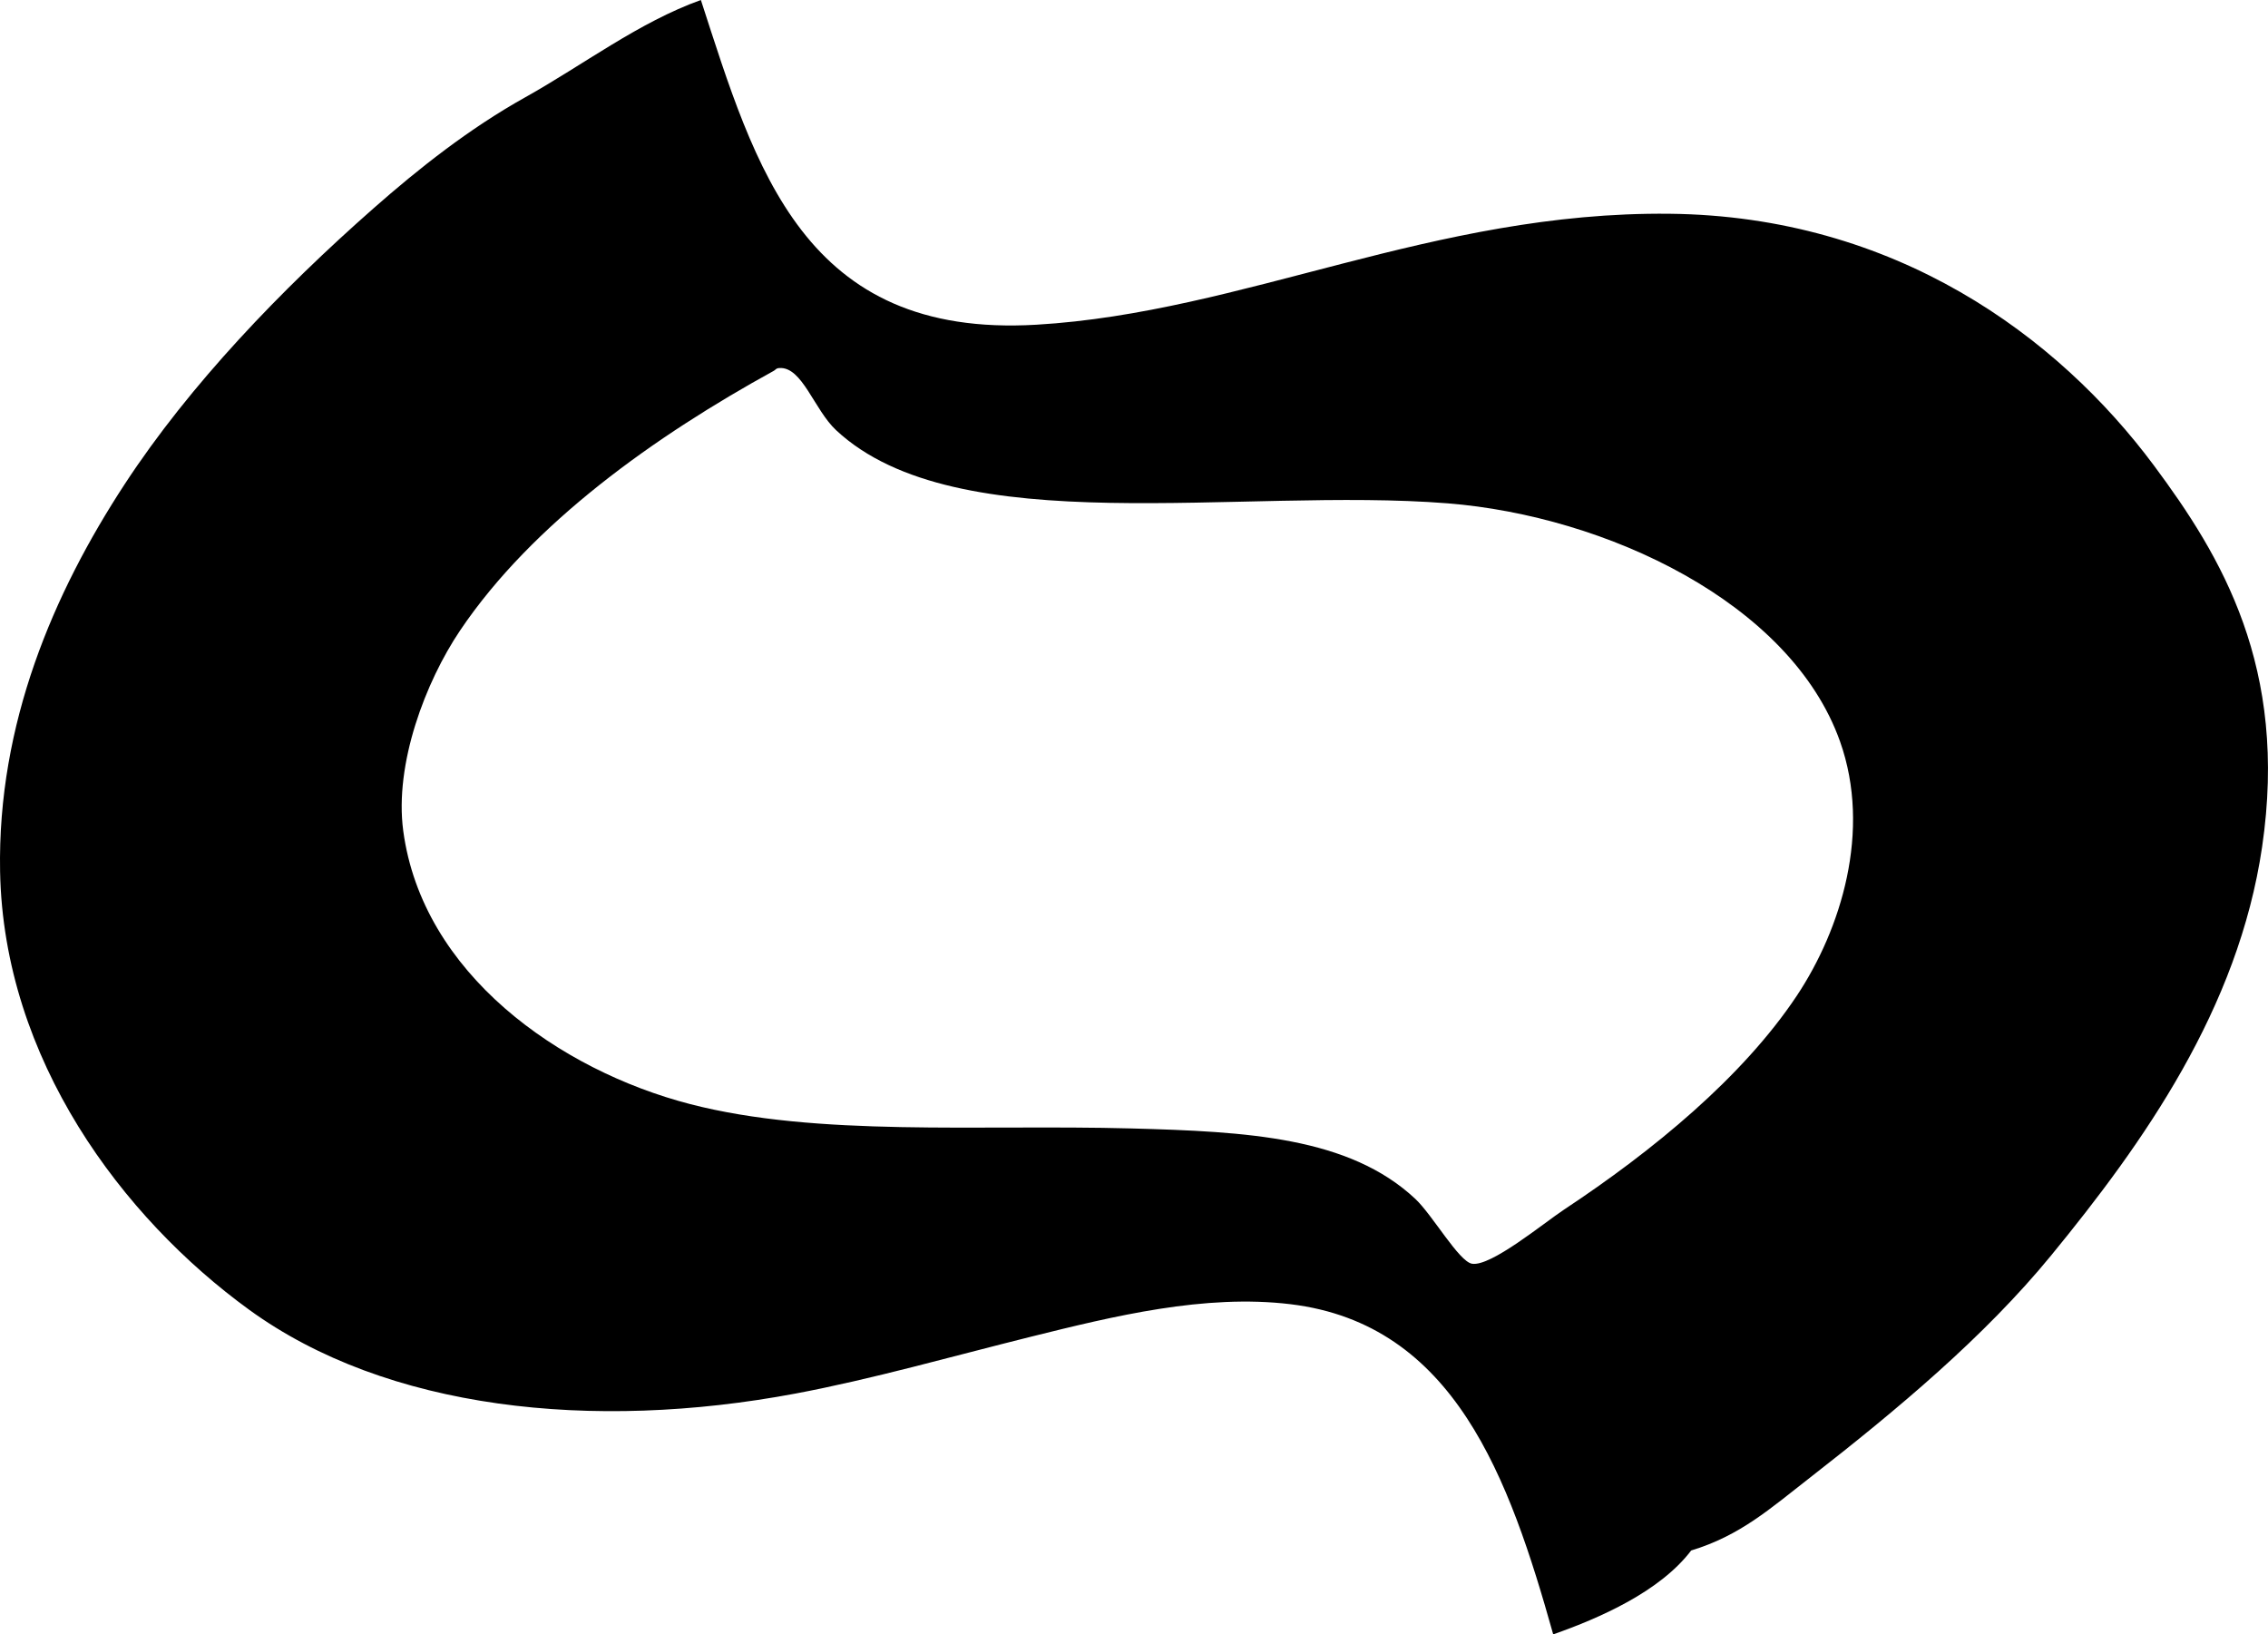 <?xml version="1.0" encoding="iso-8859-1"?>
<!-- Generator: Adobe Illustrator 19.2.0, SVG Export Plug-In . SVG Version: 6.00 Build 0)  -->
<svg version="1.1" xmlns="http://www.w3.org/2000/svg" xmlns:xlink="http://www.w3.org/1999/xlink" x="0px" y="0px"
	 viewBox="0 0 100.453 72.385" style="enable-background:new 0 0 100.453 72.385;" xml:space="preserve">
<g id="First_x5F_Source">
	<path style="fill-rule:evenodd;clip-rule:evenodd;" d="M31.043,0c2.415,7.429,4.538,14.988,14.86,14.381
		c9.171-0.539,17.577-5.024,28.044-4.914c9.99,0.105,17.196,5.423,21.451,11.145c2.991,4.022,5.962,8.944,4.794,16.897
		c-1.053,7.173-5.253,13.103-9.348,18.097c-2.952,3.6-6.801,6.816-10.666,9.827c-1.775,1.382-3.098,2.575-5.273,3.235
		c-1.381,1.817-4.039,2.988-6.111,3.715c-1.952-6.945-4.377-13.738-11.625-14.621c-3.803-0.463-7.85,0.529-11.505,1.438
		c-3.506,0.872-7.046,1.882-10.426,2.517c-9.009,1.692-18.114,0.712-24.208-3.715C5.418,53.927,0.157,46.914,0.004,38.589
		c-0.12-6.542,2.371-12.333,5.513-17.137c2.891-4.421,6.938-8.625,11.025-12.224c2.017-1.776,4.248-3.538,6.711-4.913
		C25.836,2.873,28.291,0.986,31.043,0z M34.279,16.419c-5.248,2.884-10.693,6.741-13.902,11.505
		c-1.53,2.272-2.913,5.904-2.517,8.869c0.844,6.317,6.905,10.601,12.704,12.104c5.638,1.462,12.778,0.898,19.535,1.079
		c5.138,0.138,9.656,0.379,12.583,3.116c0.766,0.716,1.935,2.781,2.517,2.876c0.832,0.137,3.17-1.798,4.075-2.397
		c3.948-2.611,7.906-5.864,10.306-9.467c1.959-2.942,3.323-7.308,1.918-11.266c-2.186-6.155-10.369-9.987-17.377-10.546
		c-9.177-0.732-21.73,1.753-27.085-3.236c-0.978-0.911-1.504-2.824-2.517-2.756C34.363,16.309,34.363,16.372,34.279,16.419z"/>
</g>
<g id="Layer_1">
</g>
</svg>

